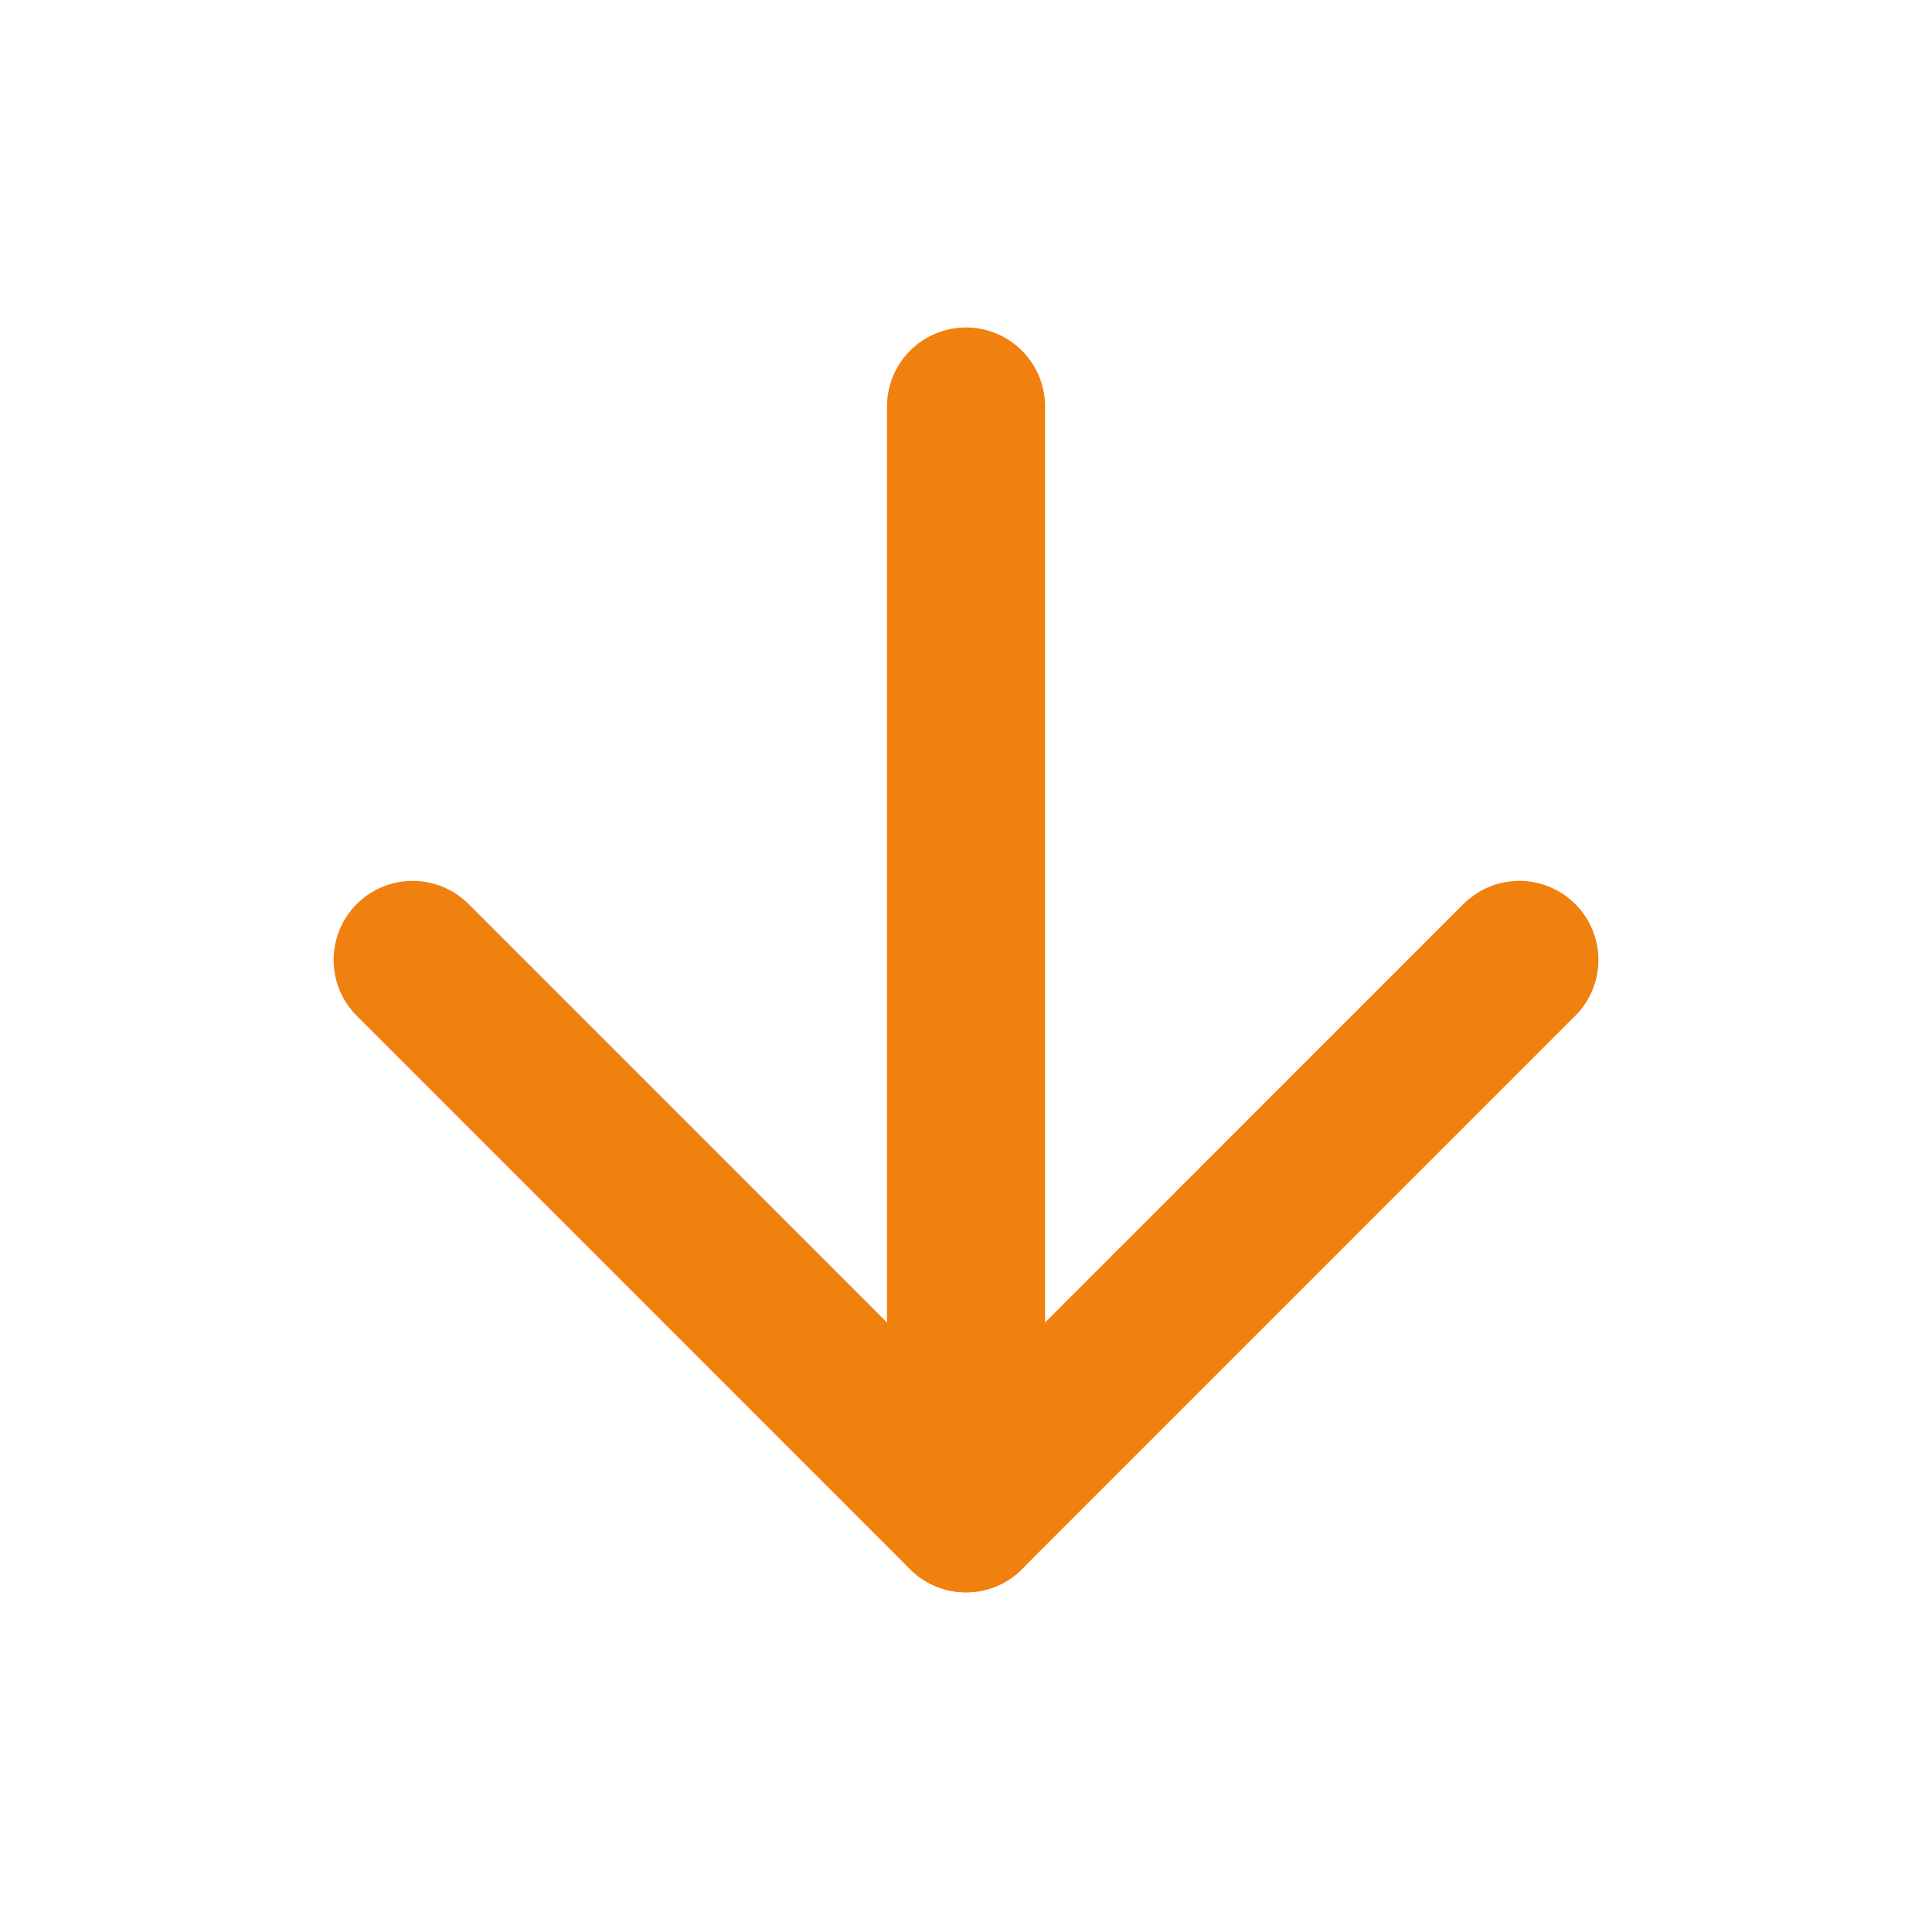 <svg width="82" height="81" viewBox="0 0 82 81" fill="none" xmlns="http://www.w3.org/2000/svg">
<path d="M41.001 17.252V64.223" stroke="#F0810F" stroke-width="6.71" stroke-linecap="round" stroke-linejoin="round"/>
<path d="M64.486 40.738L41 64.224L17.514 40.738" stroke="#F0810F" stroke-width="6.71" stroke-linecap="round" stroke-linejoin="round"/>
</svg>
